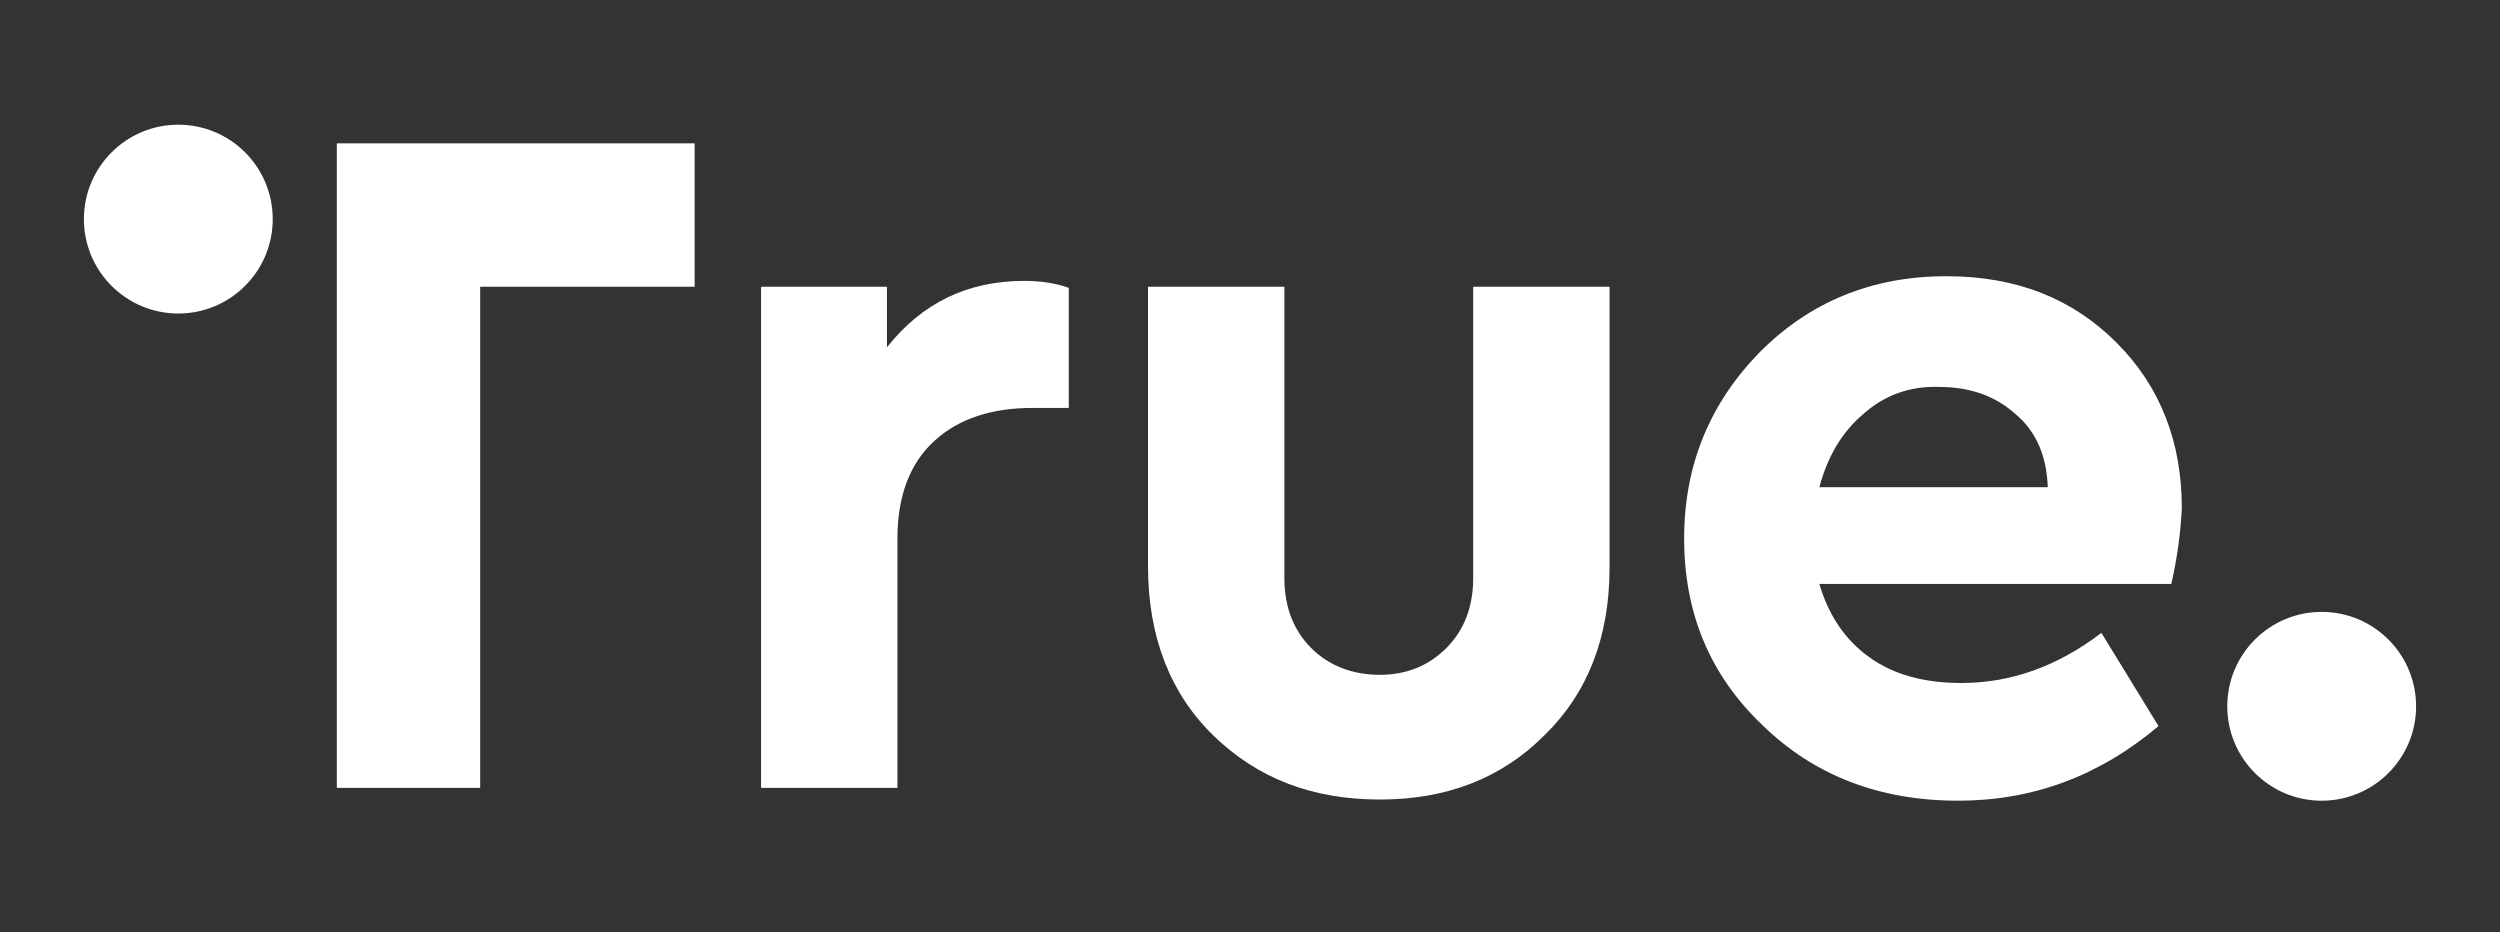 <svg enable-background="new 0 0 214.5 80" viewBox="0 0 214.5 80" xmlns="http://www.w3.org/2000/svg"><rect x="0" y="0" width="214.5" height="80" fill="#333333" stroke="none"/><g fill="#fff"><path d="m28.9 67.6v-55.3h30.7v12.3h-18.4v43z"/><circle cx="15.3" cy="18.8" r="8.1"/><circle cx="199.2" cy="60.6" r="8.1"/><path d="m91.7 24.7v10.3h-3.1c-3.5 0-6.3.9-8.4 2.8s-3.2 4.7-3.2 8.4v21.4h-11.7v-43h10.8v5.2c3-3.8 6.9-5.7 11.8-5.7 1.4 0 2.7.2 3.8.6z"/><path d="m138.1 48.7c0 6-1.9 10.8-5.6 14.4-3.7 3.7-8.4 5.5-14.1 5.5-5.8 0-10.5-1.8-14.3-5.5-3.7-3.6-5.6-8.5-5.6-14.5v-24h11.7v25c0 2.5.8 4.5 2.3 6s3.5 2.3 5.9 2.3c2.3 0 4.2-.8 5.7-2.3s2.3-3.5 2.3-6v-25h11.7z"/><path d="m186.3 50.1h-30.2c.8 2.7 2.2 4.8 4.3 6.3s4.7 2.2 7.9 2.2c4.2 0 8.2-1.4 12-4.3l4.9 8c-5.1 4.3-10.8 6.4-17.2 6.4-6.8 0-12.4-2.2-16.8-6.5-4.5-4.3-6.7-9.6-6.7-16 0-6.3 2.2-11.6 6.5-16 4.3-4.3 9.6-6.5 16-6.5 6 0 10.8 1.9 14.6 5.7s5.6 8.6 5.6 14.2c-.1 2.1-.4 4.3-.9 6.5zm-26.4-14.6c-1.9 1.6-3.1 3.7-3.8 6.3h19.6c-.1-2.7-1-4.8-2.8-6.3-1.8-1.6-4-2.3-6.5-2.3-2.5-.1-4.7.7-6.5 2.3z"/></g></svg>